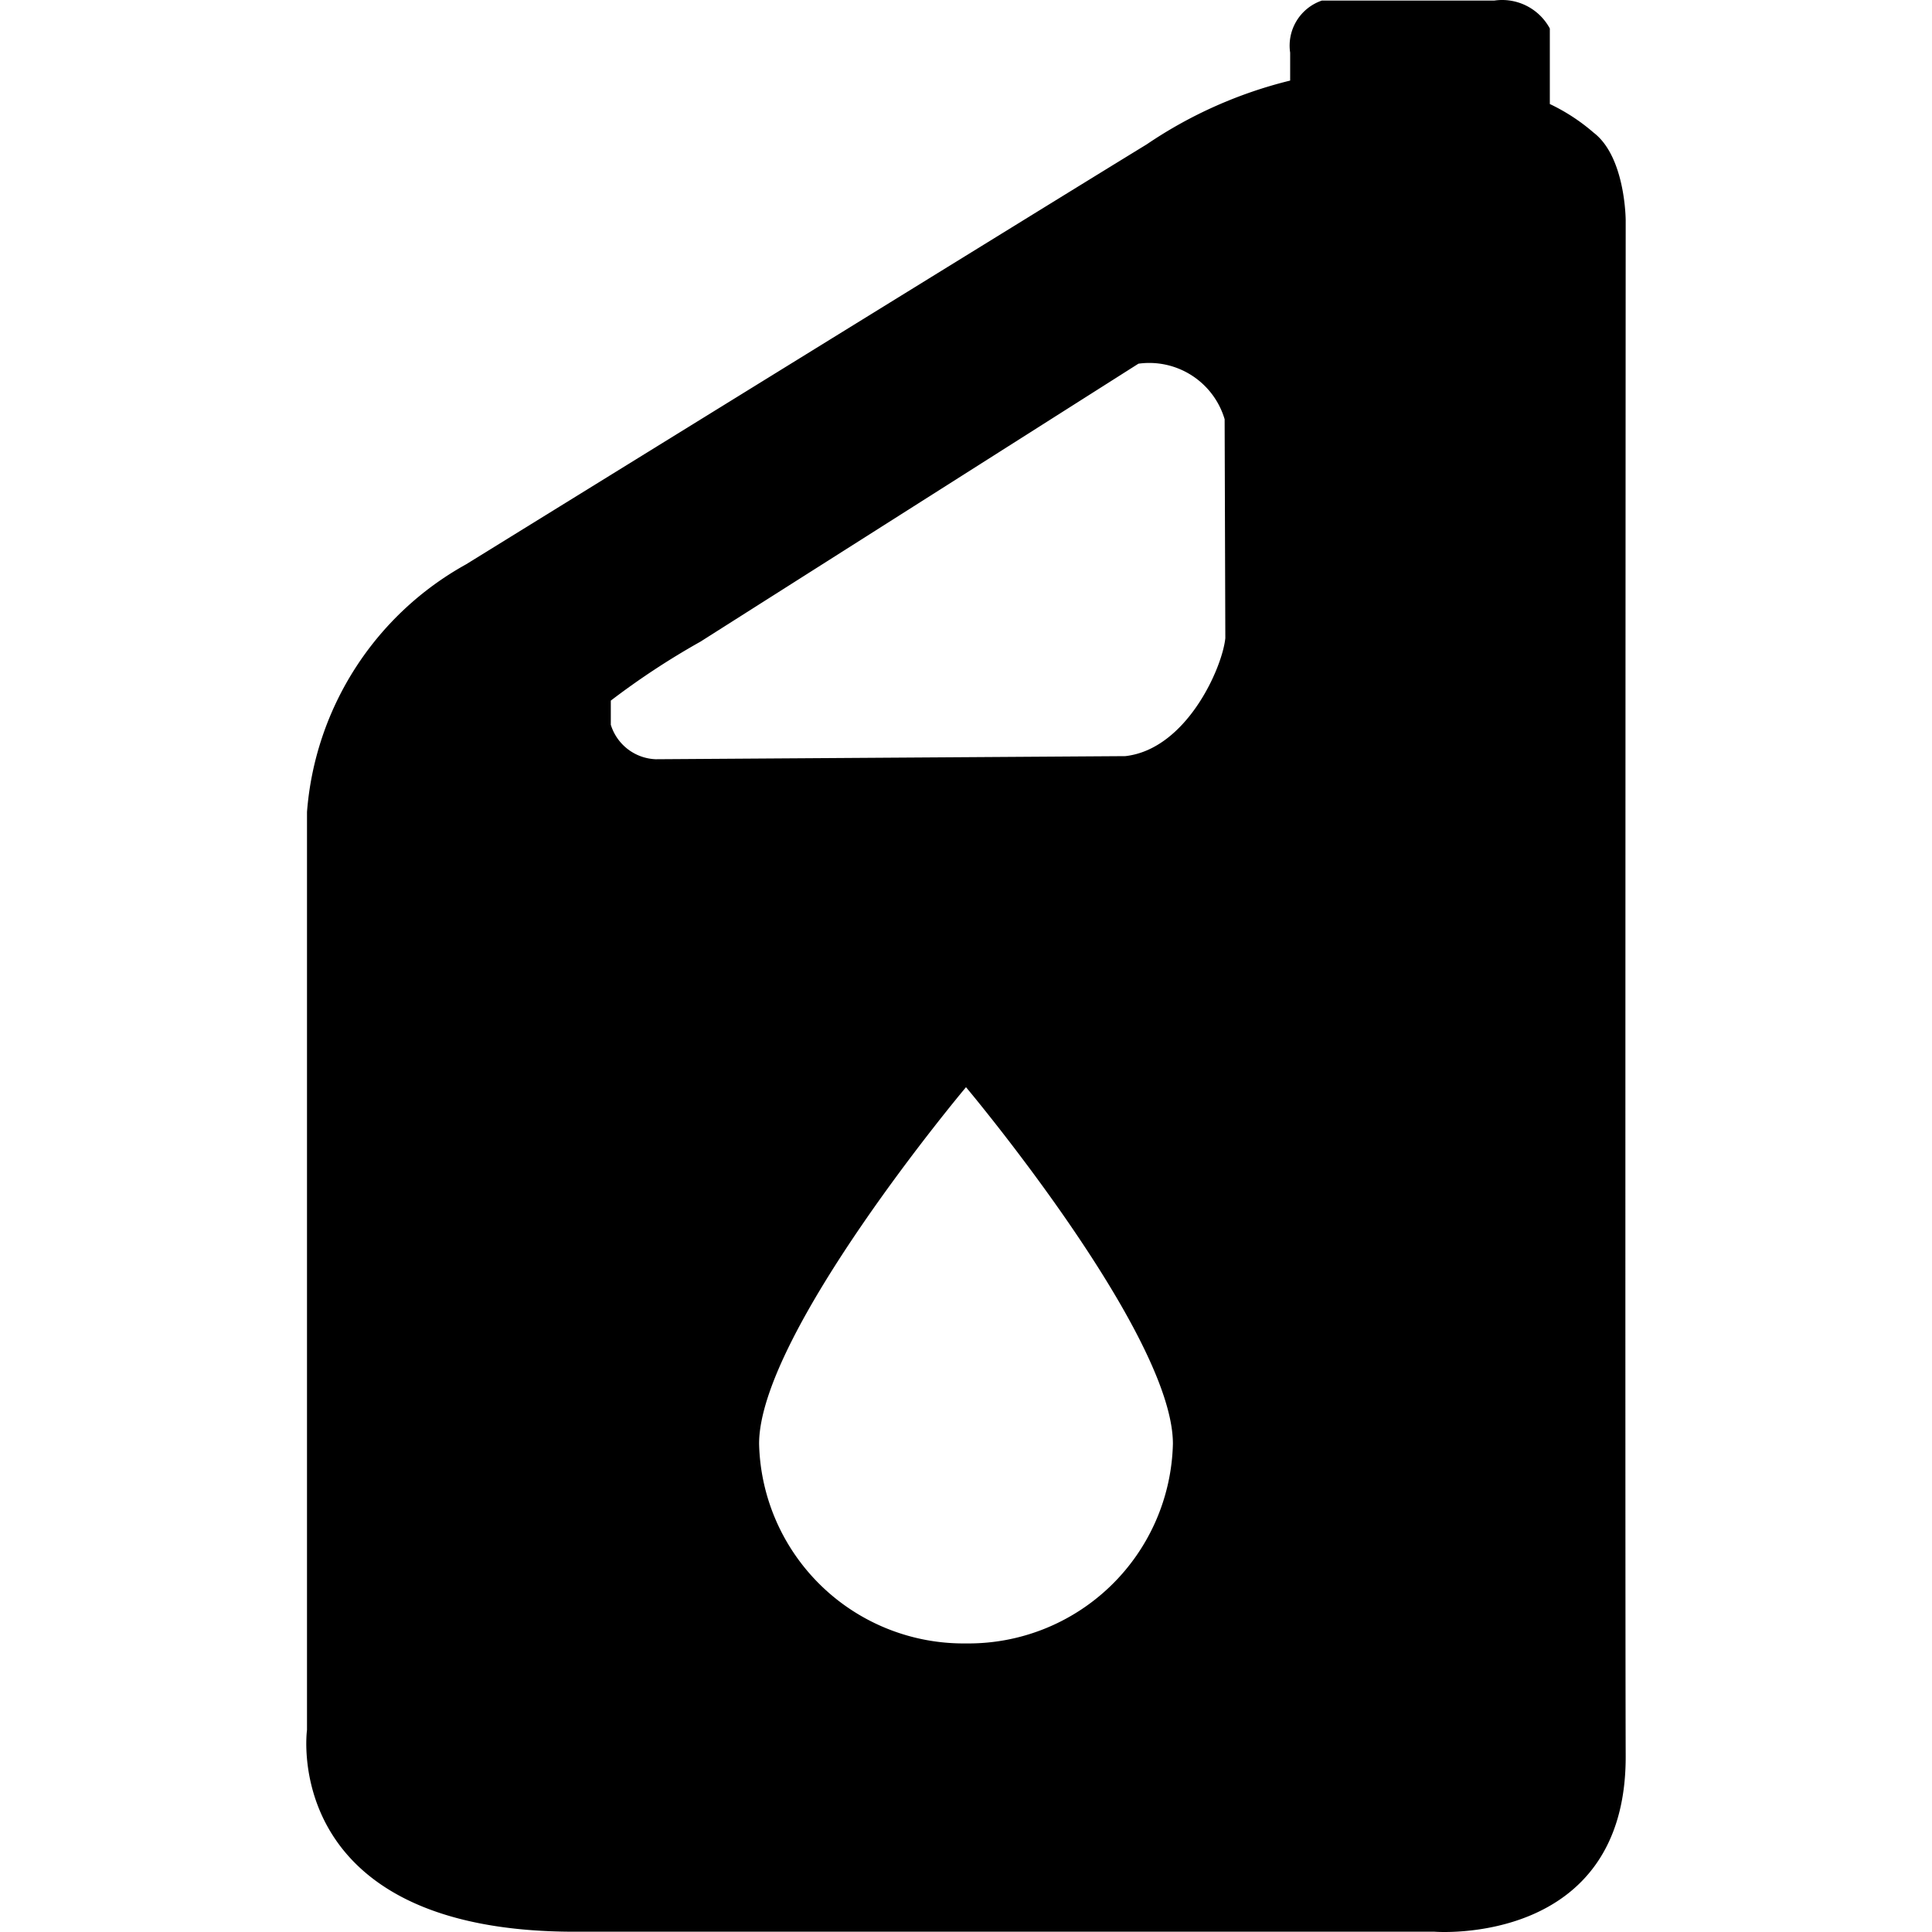 <?xml version="1.0" standalone="no"?><!DOCTYPE svg PUBLIC "-//W3C//DTD SVG 1.1//EN" "http://www.w3.org/Graphics/SVG/1.1/DTD/svg11.dtd"><svg t="1587716153411" class="icon" viewBox="0 0 1024 1024" version="1.1" xmlns="http://www.w3.org/2000/svg" p-id="1703" xmlns:xlink="http://www.w3.org/1999/xlink" width="200" height="200"><defs><style type="text/css"></style></defs><path d="M861.65 116.914s0-33.631-16.998-46.608A102.172 102.172 0 0 0 821.44 55.136V15.108A28.696 28.696 0 0 0 792.013 0.303h-91.388a25.223 25.223 0 0 0-16.815 27.599v14.805a235.05 235.05 0 0 0-76.035 33.814C558.425 106.679 246.975 299.142 246.975 299.142a164.498 164.498 0 0 0-84.26 131.233v486.55S147.91 1023.849 304.549 1023.849h455.843s101.623 8.042 101.258-93.216 0-813.719 0-813.719zM512 871.048a108.386 108.386 0 0 1-109.666-105.827c0-58.488 109.666-188.99 109.666-188.99s109.666 130.502 109.666 188.99a108.386 108.386 0 0 1-109.666 105.827z m137.448-532.792c-1.645 15.902-20.654 58.854-53.005 62.509L347.502 402.41a25.954 25.954 0 0 1-23.761-18.278v-12.794a404.849 404.849 0 0 1 47.522-31.255L603.388 192.766a41.673 41.673 0 0 1 45.694 29.427z" p-id="1704"></path></svg>